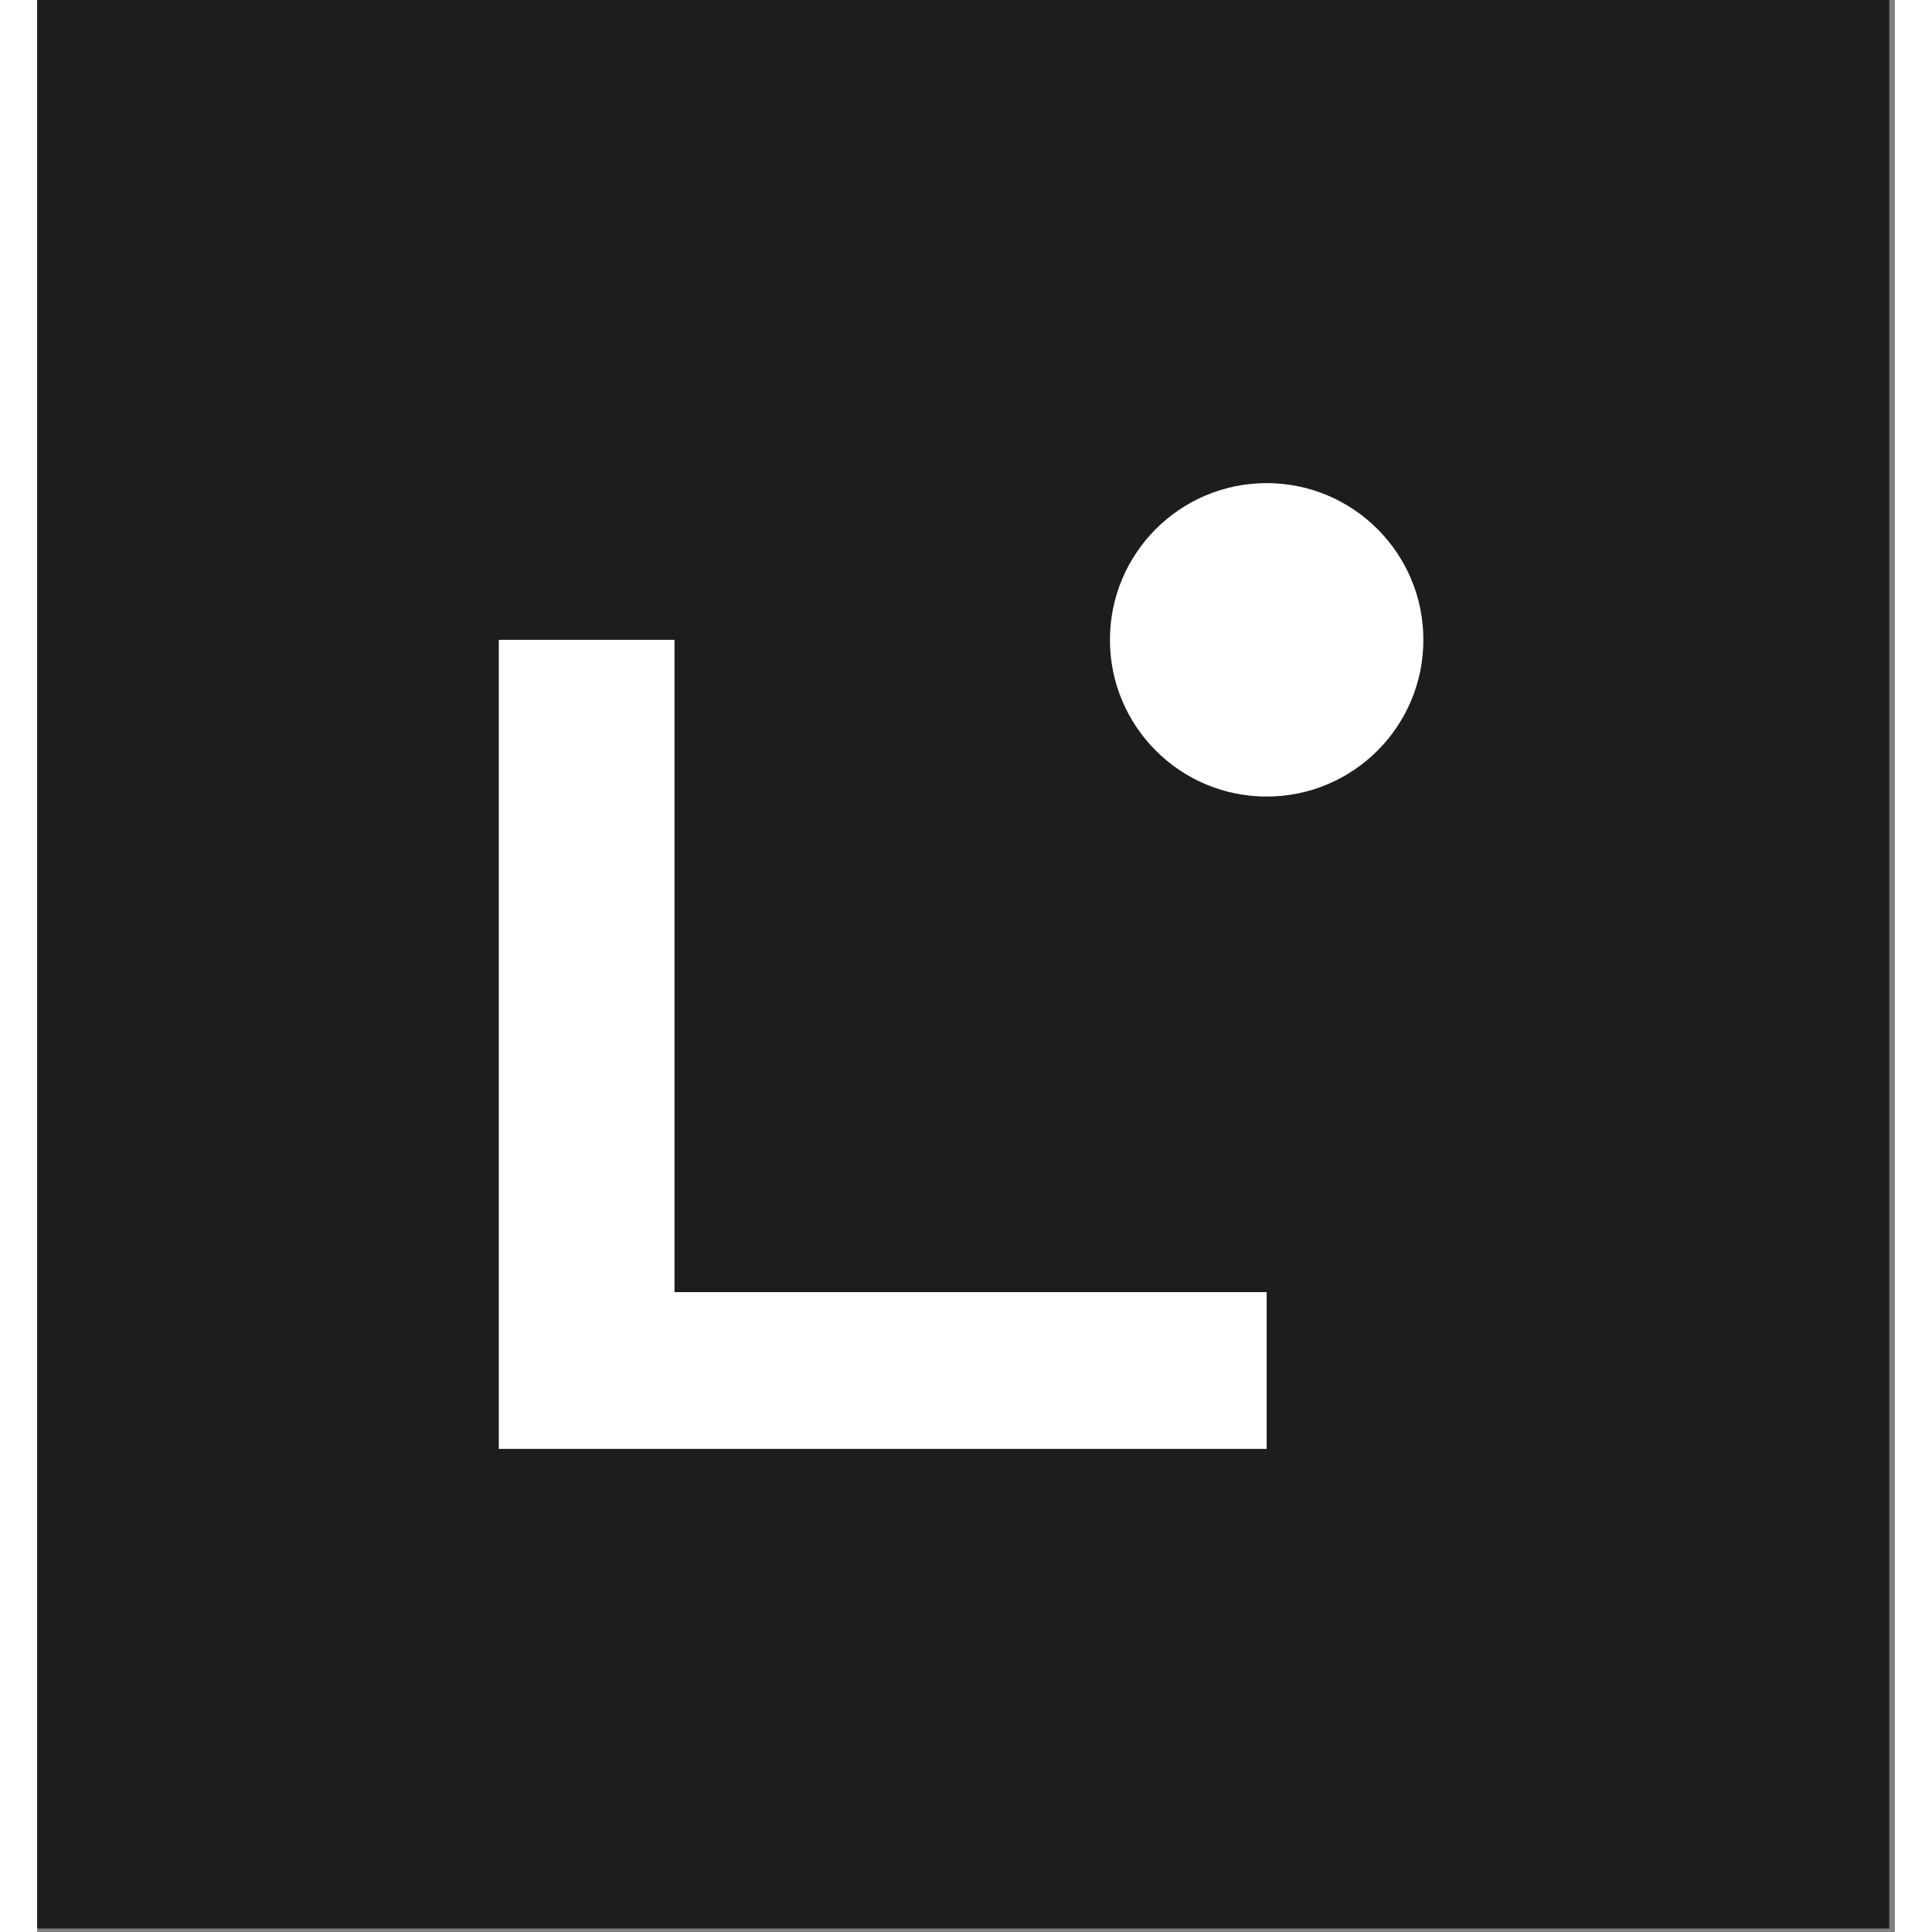 <svg width="50" height="50" viewBox="0 0 200 208" fill="none" xmlns="http://www.w3.org/2000/svg">
<rect x="0" y="0" width="200" height="208" fill="#808080" stroke="none"/>
<rect width="199.4" height="207.623" fill="#1D1D1D"/>
<g clip-path="url(#clip0_2303_643)">
<path d="M132.369 155.99H49.7V68.885H68.615V139.109H132.369V155.981V155.99Z" fill="white"/>
<path d="M132.369 85.757C141.687 85.757 149.241 78.204 149.241 68.885C149.241 59.567 141.687 52.013 132.369 52.013C123.05 52.013 115.497 59.567 115.497 68.885C115.497 78.204 123.05 85.757 132.369 85.757Z" fill="white"/>
</g>
<defs>
<clipPath id="clip0_2303_643">
<rect width="99.541" height="103.977" fill="white" transform="translate(49.7 52.013)"/>
</clipPath>
</defs>
</svg>
